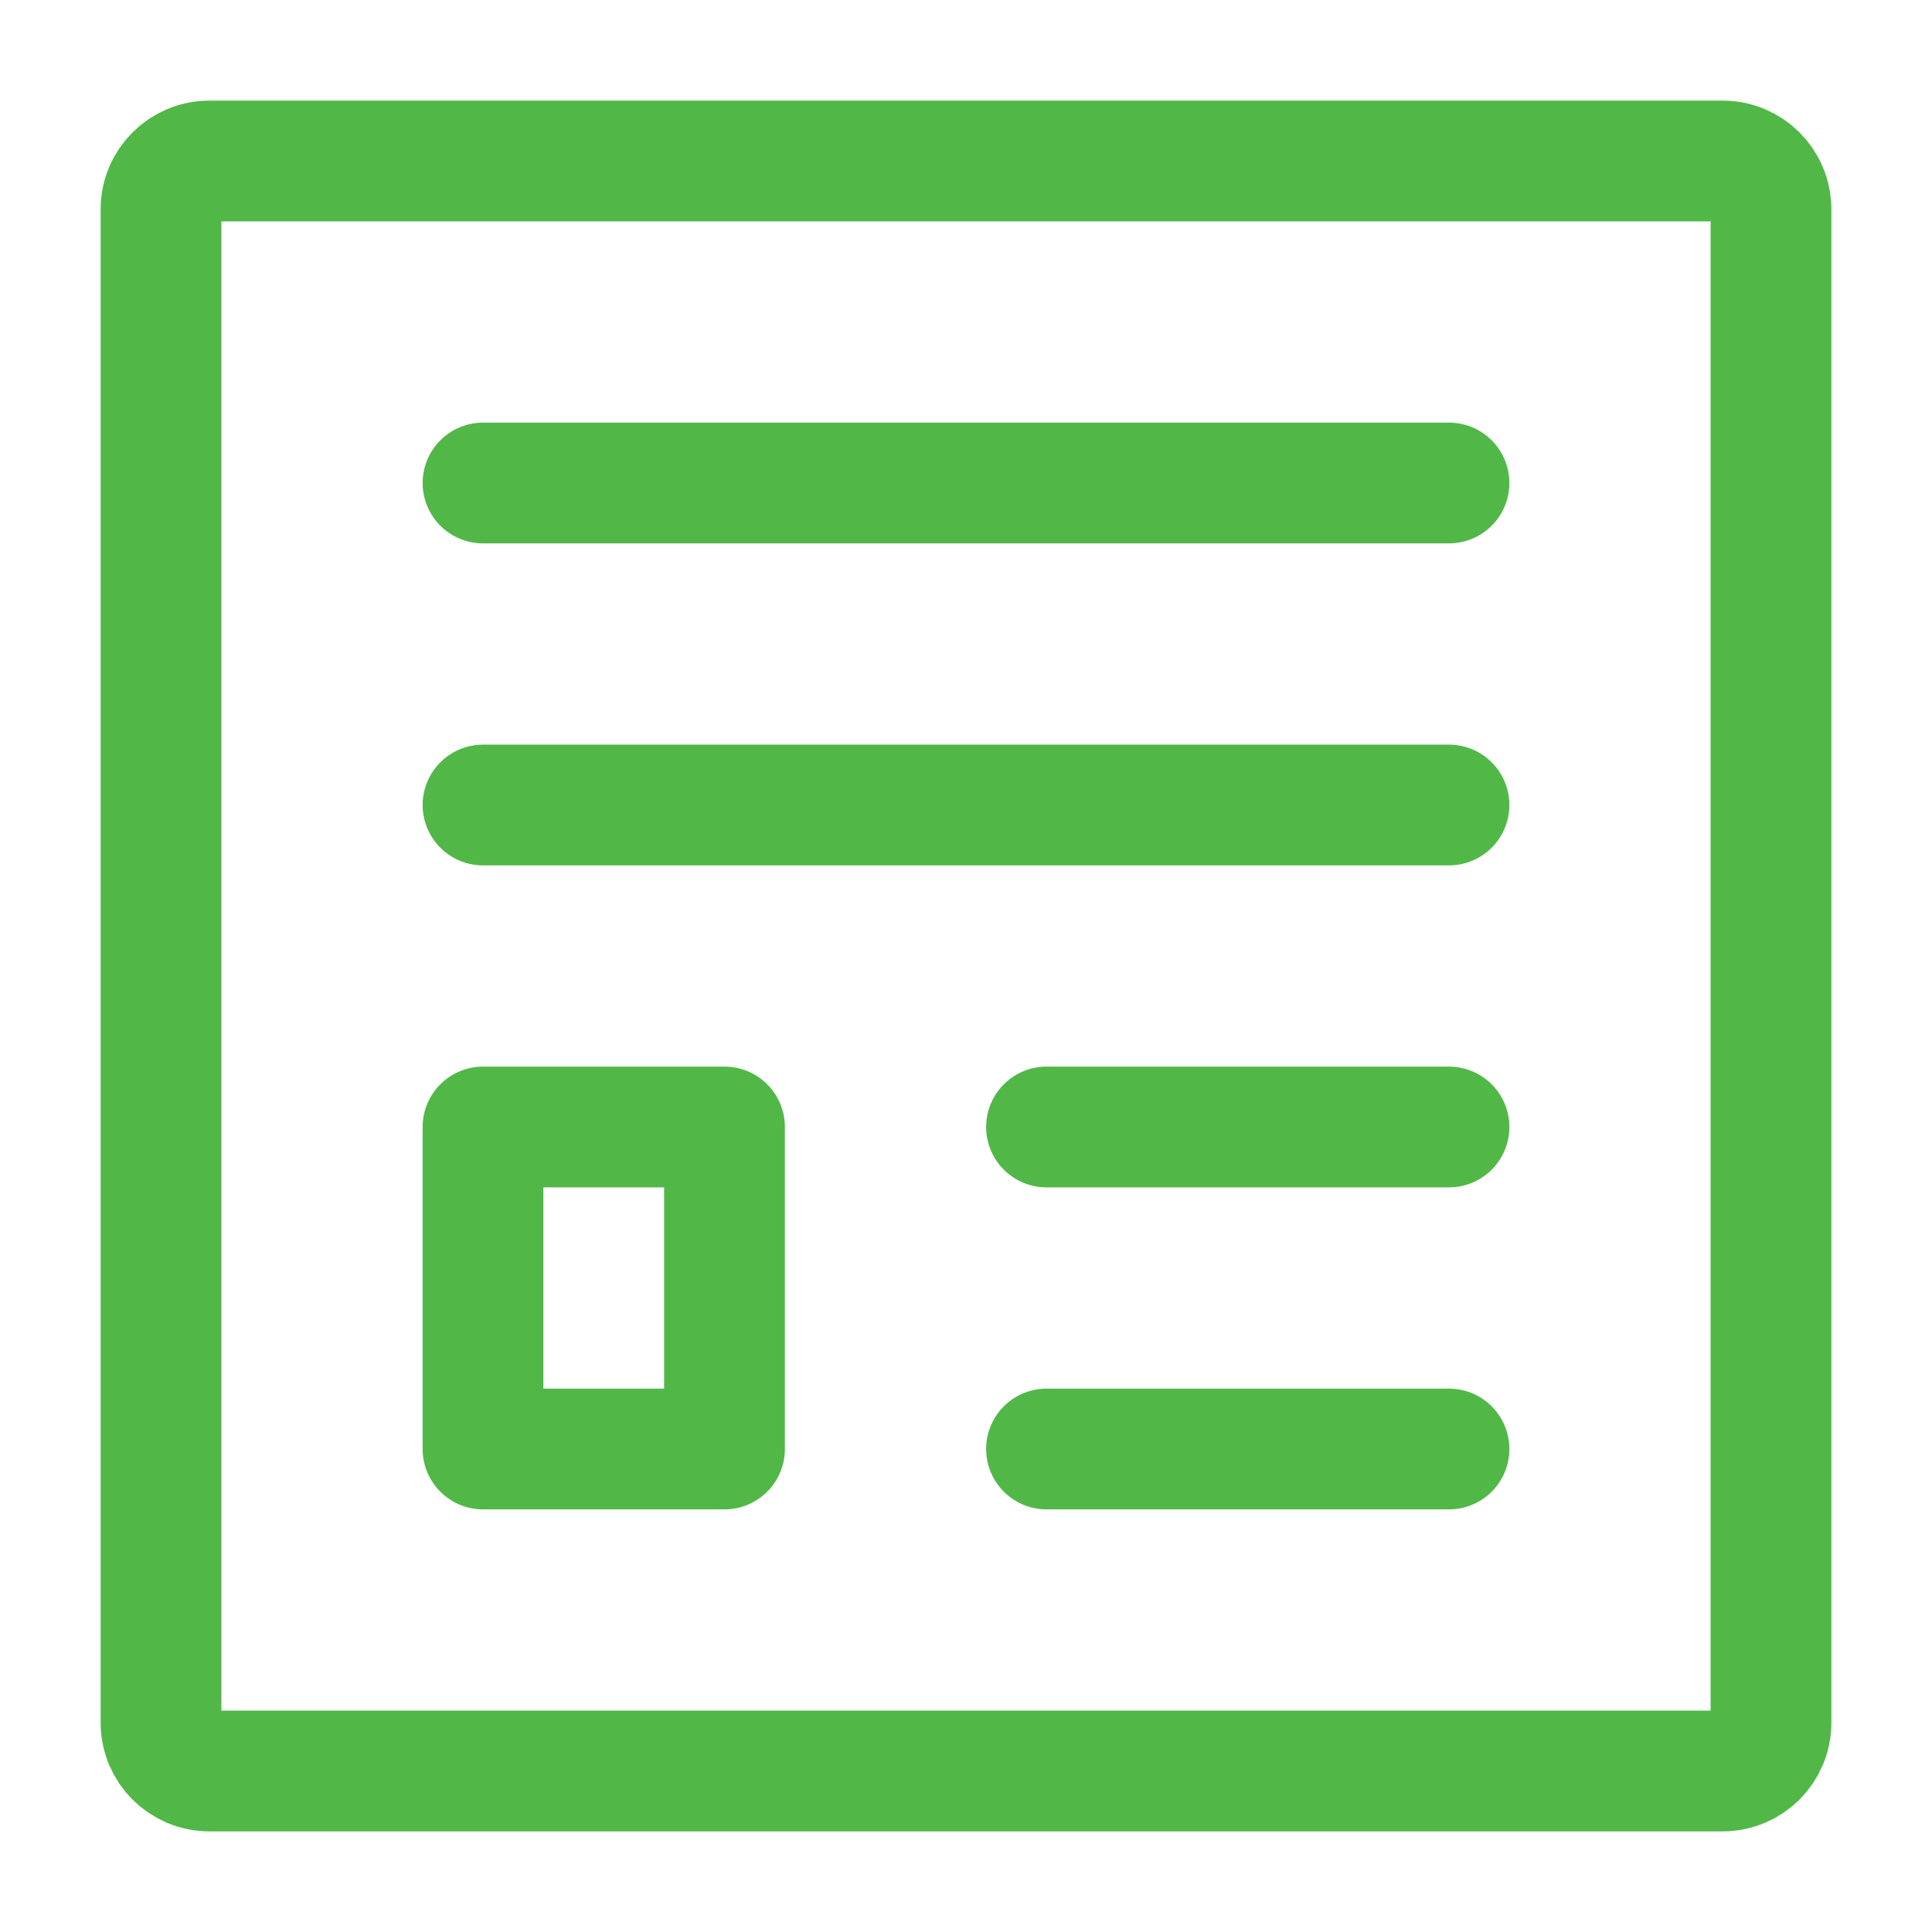 <svg width="80" height="80" viewBox="0 0 80 80" fill="none" xmlns="http://www.w3.org/2000/svg">
<path d="M20 20H60" stroke="#51B848" stroke-width="5" stroke-linecap="round" stroke-linejoin="round"/>
<path d="M20 33.334H60" stroke="#51B848" stroke-width="5" stroke-linecap="round" stroke-linejoin="round"/>
<path d="M43.333 46.666H60" stroke="#51B848" stroke-width="5" stroke-linecap="round" stroke-linejoin="round"/>
<path d="M43.333 60H60" stroke="#51B848" stroke-width="5" stroke-linecap="round" stroke-linejoin="round"/>
<path d="M6.667 71.333V8.666C6.667 7.562 7.562 6.667 8.667 6.667H71.333C72.438 6.667 73.333 7.562 73.333 8.666V71.333C73.333 72.438 72.438 73.333 71.333 73.333H8.667C7.562 73.333 6.667 72.438 6.667 71.333Z" stroke="#51B848" stroke-width="5" stroke-linecap="round" stroke-linejoin="round"/>
<path d="M20 60V46.666H30V60H20Z" stroke="#51B848" stroke-width="5" stroke-linecap="round" stroke-linejoin="round"/>
</svg>
